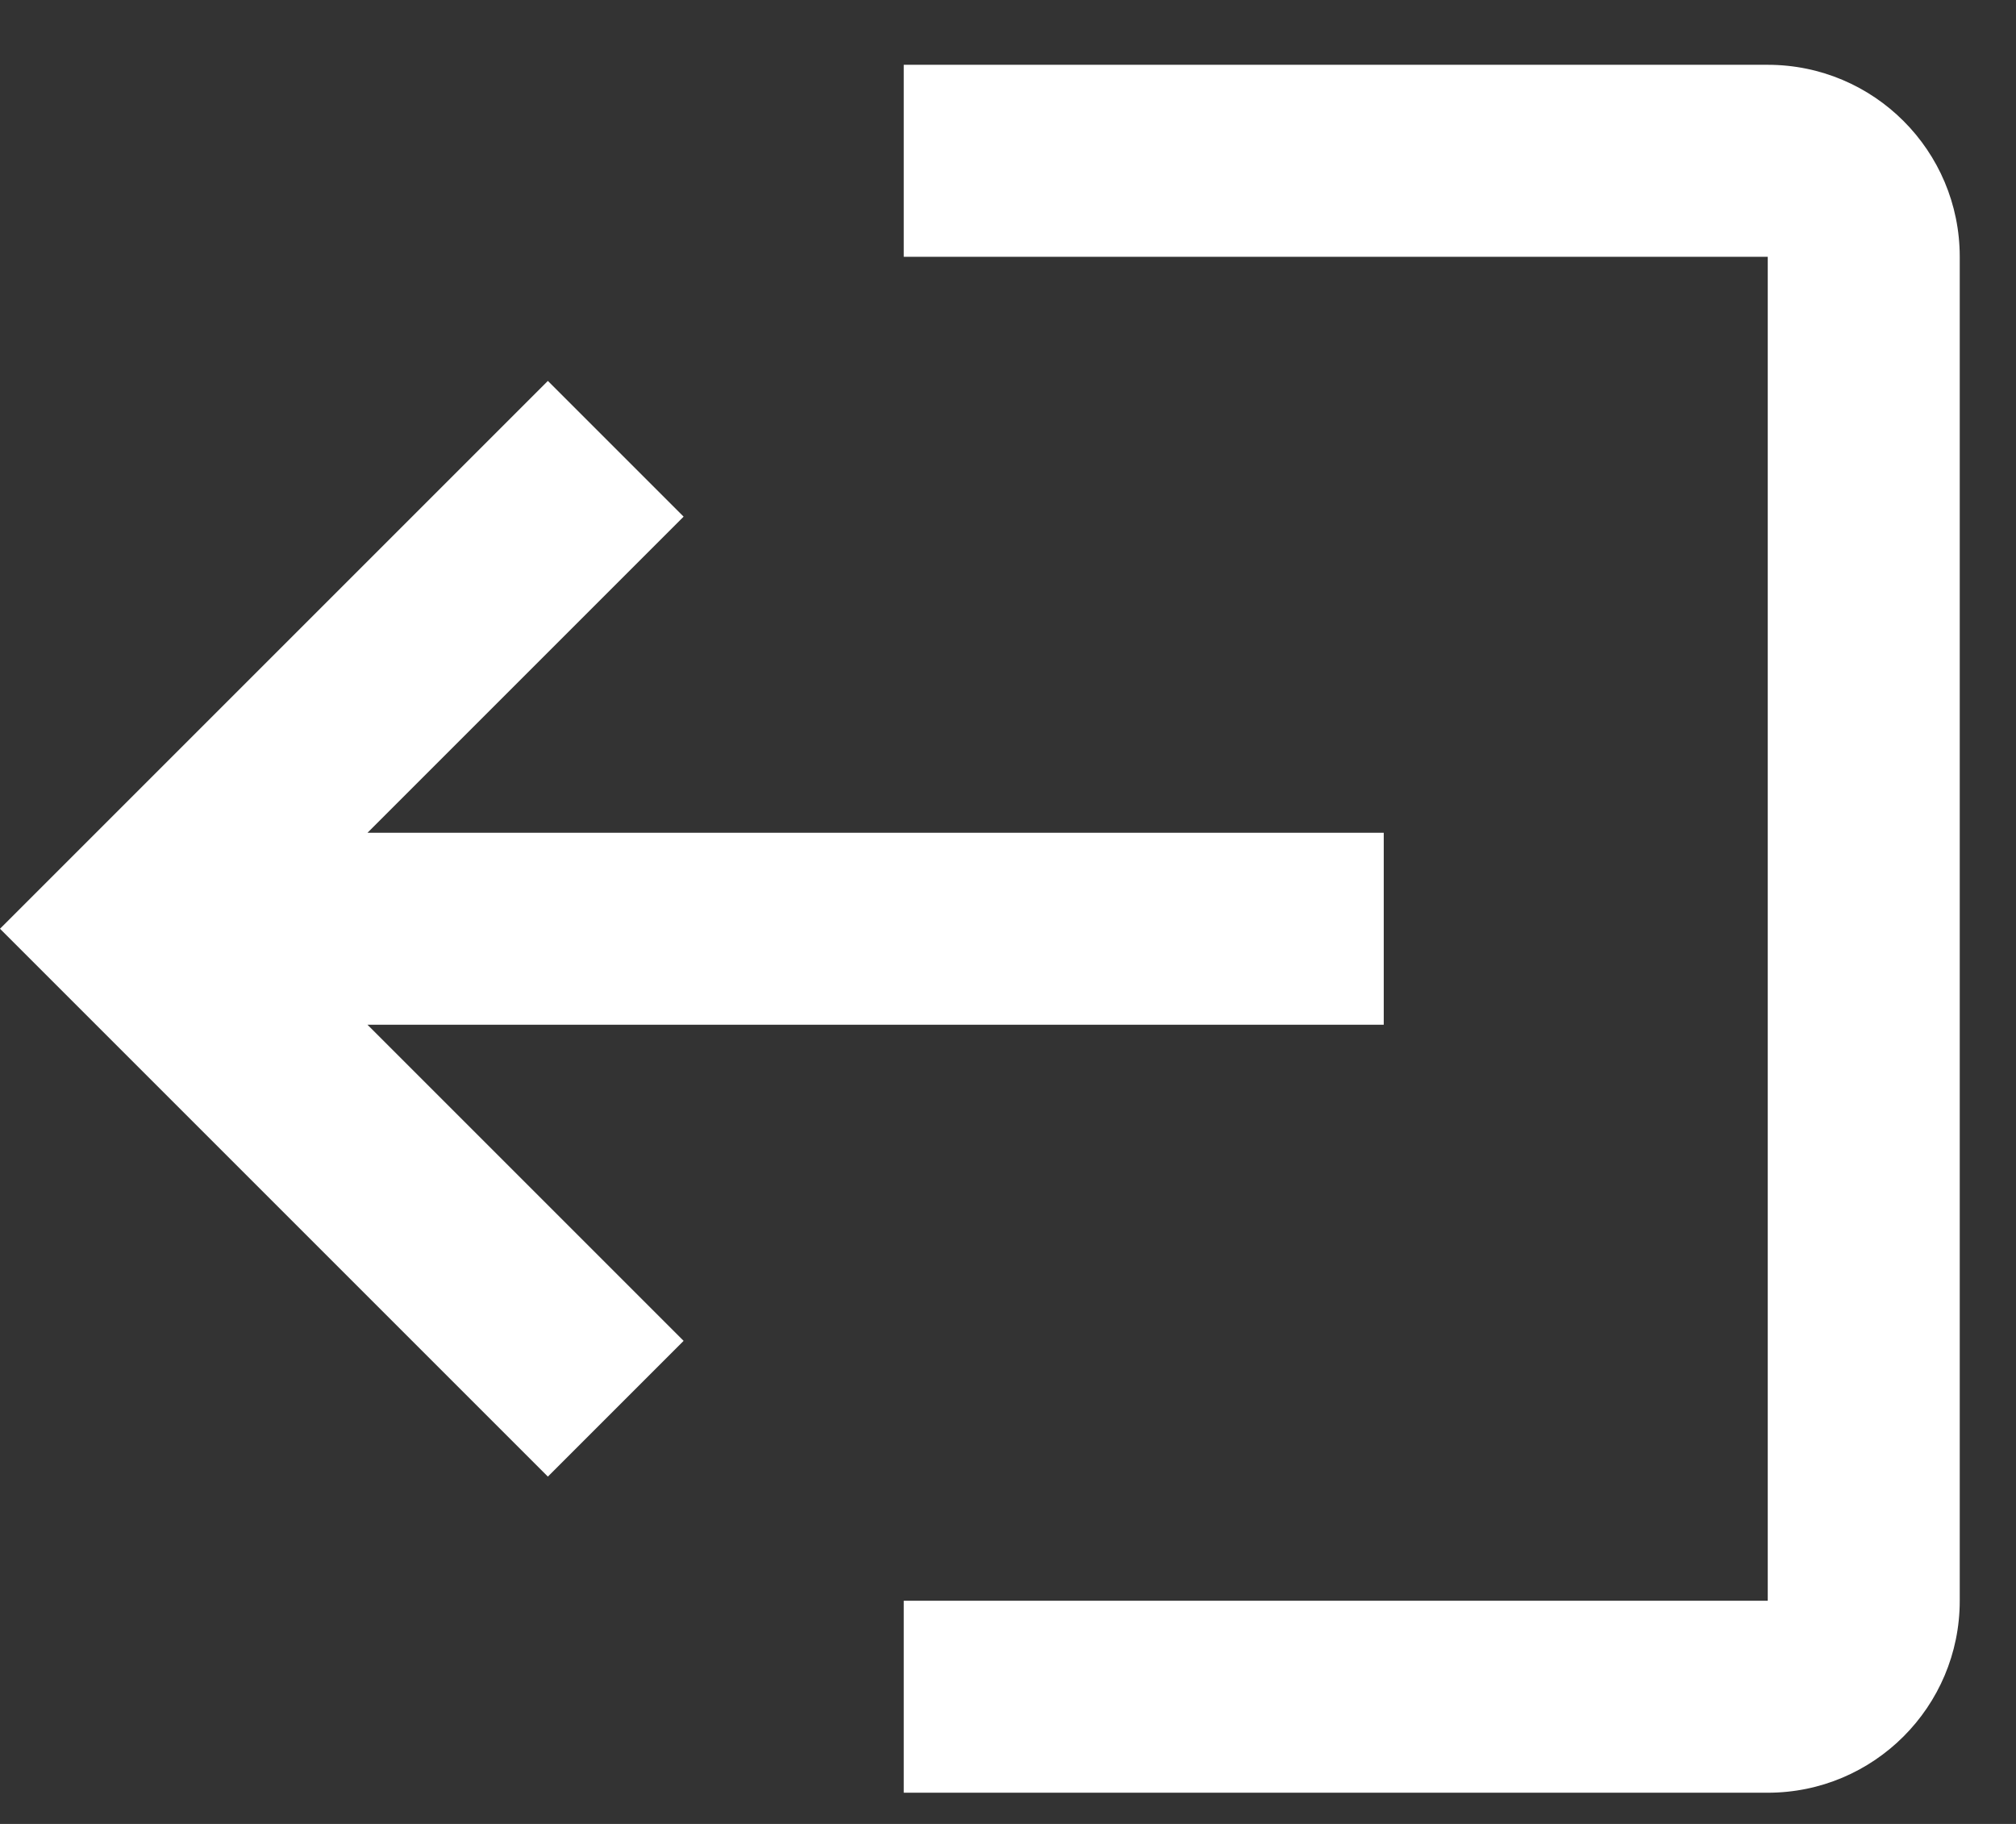 <svg width="21" height="19" viewBox="0 0 21 19" fill="none" xmlns="http://www.w3.org/2000/svg">
<rect x="0" y="0" width="21" height="19" fill="#333333" stroke="none"/>
<path fill-rule="evenodd" clip-rule="evenodd" d="M14.414 8.675L3.828 8.675L7.121 5.382L5.707 3.968L-3.93402e-07 9.675L5.707 15.382L7.121 13.968L3.828 10.675L14.414 10.675L14.414 8.675ZM18.414 0.675L9.414 0.675L9.414 2.675L18.414 2.675L18.414 16.675L9.414 16.675L9.414 18.675L18.414 18.675C19.519 18.675 20.414 17.779 20.414 16.675L20.414 2.675C20.414 1.57 19.519 0.675 18.414 0.675Z" fill="white"/>
</svg>
